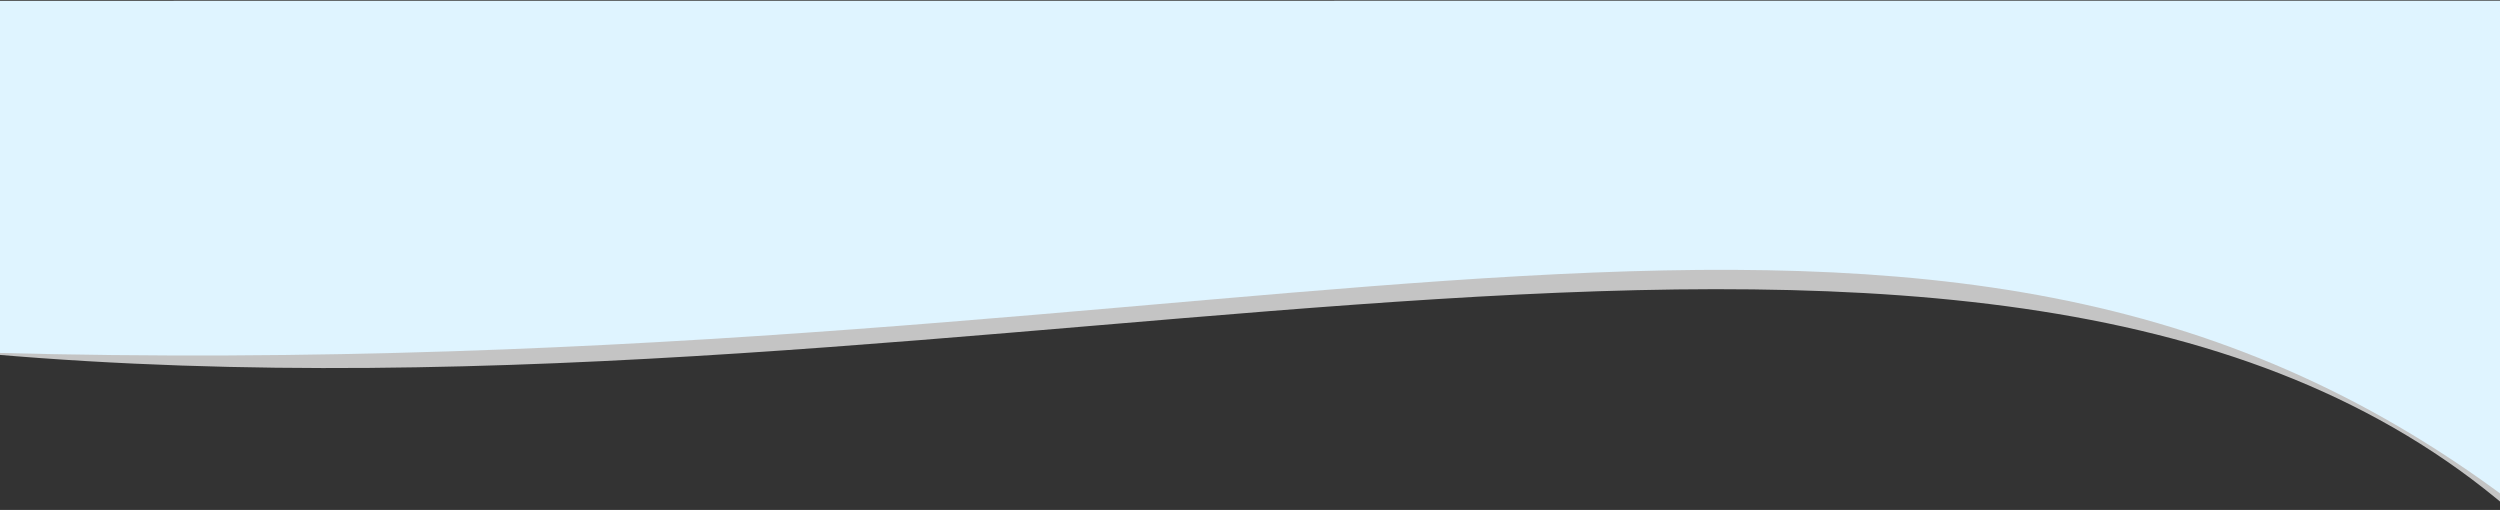 <svg width="1662" height="339" preserveAspectRatio="none" fill="none" xmlns="http://www.w3.org/2000/svg">
<rect width="100%" height="100%" fill="#333333" stroke="none"/>
<path d="M-5.208 0.56L-5.211 235.518C666.991 293.547 1325.68 45.471 1667.78 338.275L1667.78 0.56H-5.208Z" fill="#C4C4C4"/>
<path d="M-5.211 0.56L-5.21 234.518C860.173 257.952 1281.28 42.572 1667.78 332.275L1667.78 0.464L-5.211 0.56Z" fill="#DFF4FF"/>
</svg>
